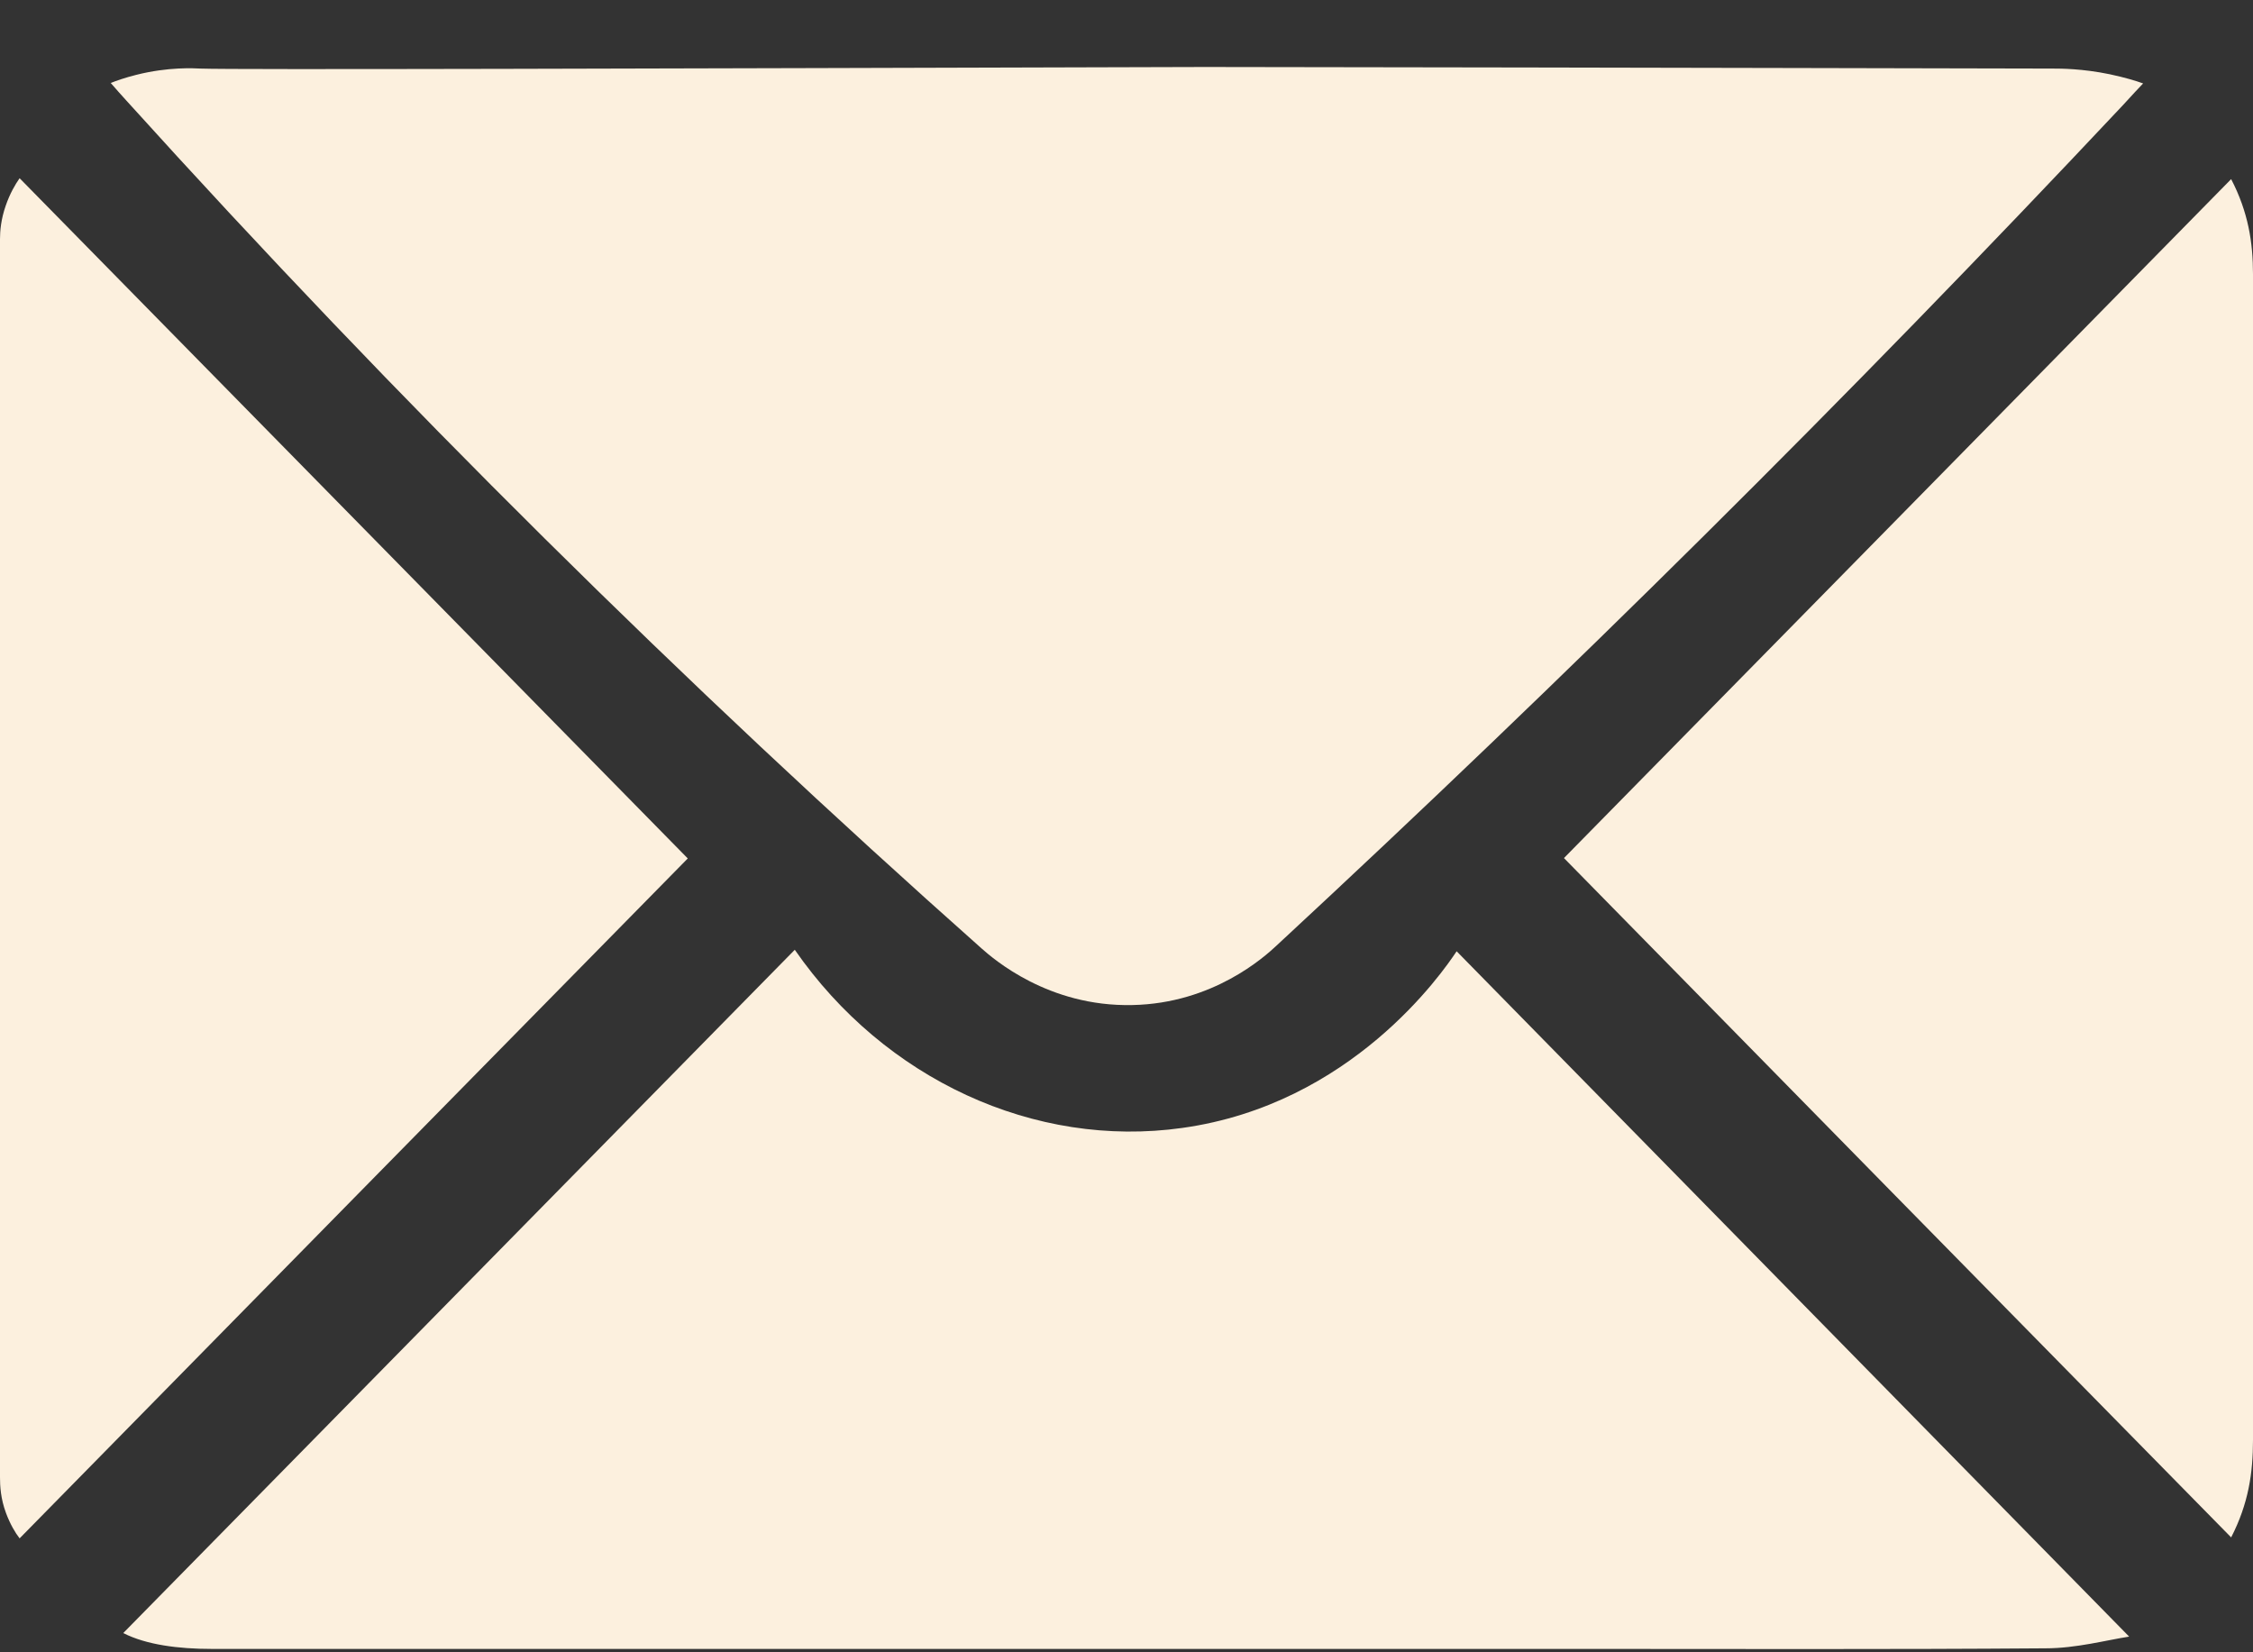 <svg width="30" height="22" viewBox="0 0 30 22" fill="none" xmlns="http://www.w3.org/2000/svg">
<rect x="0" y="0" width="30" height="22" fill="#333333" stroke="none"/>
<path d="M0 3.184C0 3.075 0.013 2.919 0.076 2.739C0.131 2.579 0.202 2.457 0.261 2.373L9.158 11.43C6.266 14.374 3.28 17.407 0.261 20.483C0.202 20.407 0.135 20.293 0.08 20.146C0.008 19.953 0 19.784 0 19.671L0 3.184Z" fill="#FCF0DE"/>
<path d="M1.472 1.106C1.543 1.077 1.661 1.035 1.813 0.997C2.243 0.888 2.589 0.909 2.669 0.913C3.137 0.93 8.551 0.913 16.048 0.892C22.305 0.9 26.855 0.913 27.335 0.913C27.436 0.913 27.727 0.913 28.094 0.989C28.292 1.031 28.444 1.077 28.537 1.111C28.486 1.165 28.389 1.266 28.271 1.397C24.603 5.301 20.842 9.028 16.997 12.591C16.84 12.738 16.153 13.361 15.078 13.382C13.956 13.407 13.223 12.763 13.071 12.629C9.112 9.112 5.309 5.351 1.678 1.334C1.611 1.258 1.539 1.182 1.472 1.102V1.106Z" fill="#FCF0DE"/>
<path d="M1.64 21.745C4.604 18.729 7.581 15.7 10.583 12.646C11.777 14.37 13.775 15.296 15.744 15.018C17.996 14.703 19.202 12.957 19.396 12.666C22.381 15.708 25.366 18.75 28.351 21.791C28.052 21.837 27.647 21.947 27.238 21.947C25.16 21.963 23.081 21.955 21.002 21.955C14.939 21.955 8.876 21.955 2.817 21.955C2.374 21.955 1.948 21.9 1.644 21.745H1.64Z" fill="#FCF0DE"/>
<path d="M29.709 2.385C29.937 2.823 30 3.231 30 3.651C30 6.125 30 8.603 30 11.076C30 13.777 30 16.473 30 19.174C30 19.607 29.941 20.02 29.709 20.47C26.707 17.416 23.73 14.387 20.825 11.425C23.73 8.472 26.707 5.439 29.709 2.385Z" fill="#FCF0DE"/>
</svg>
